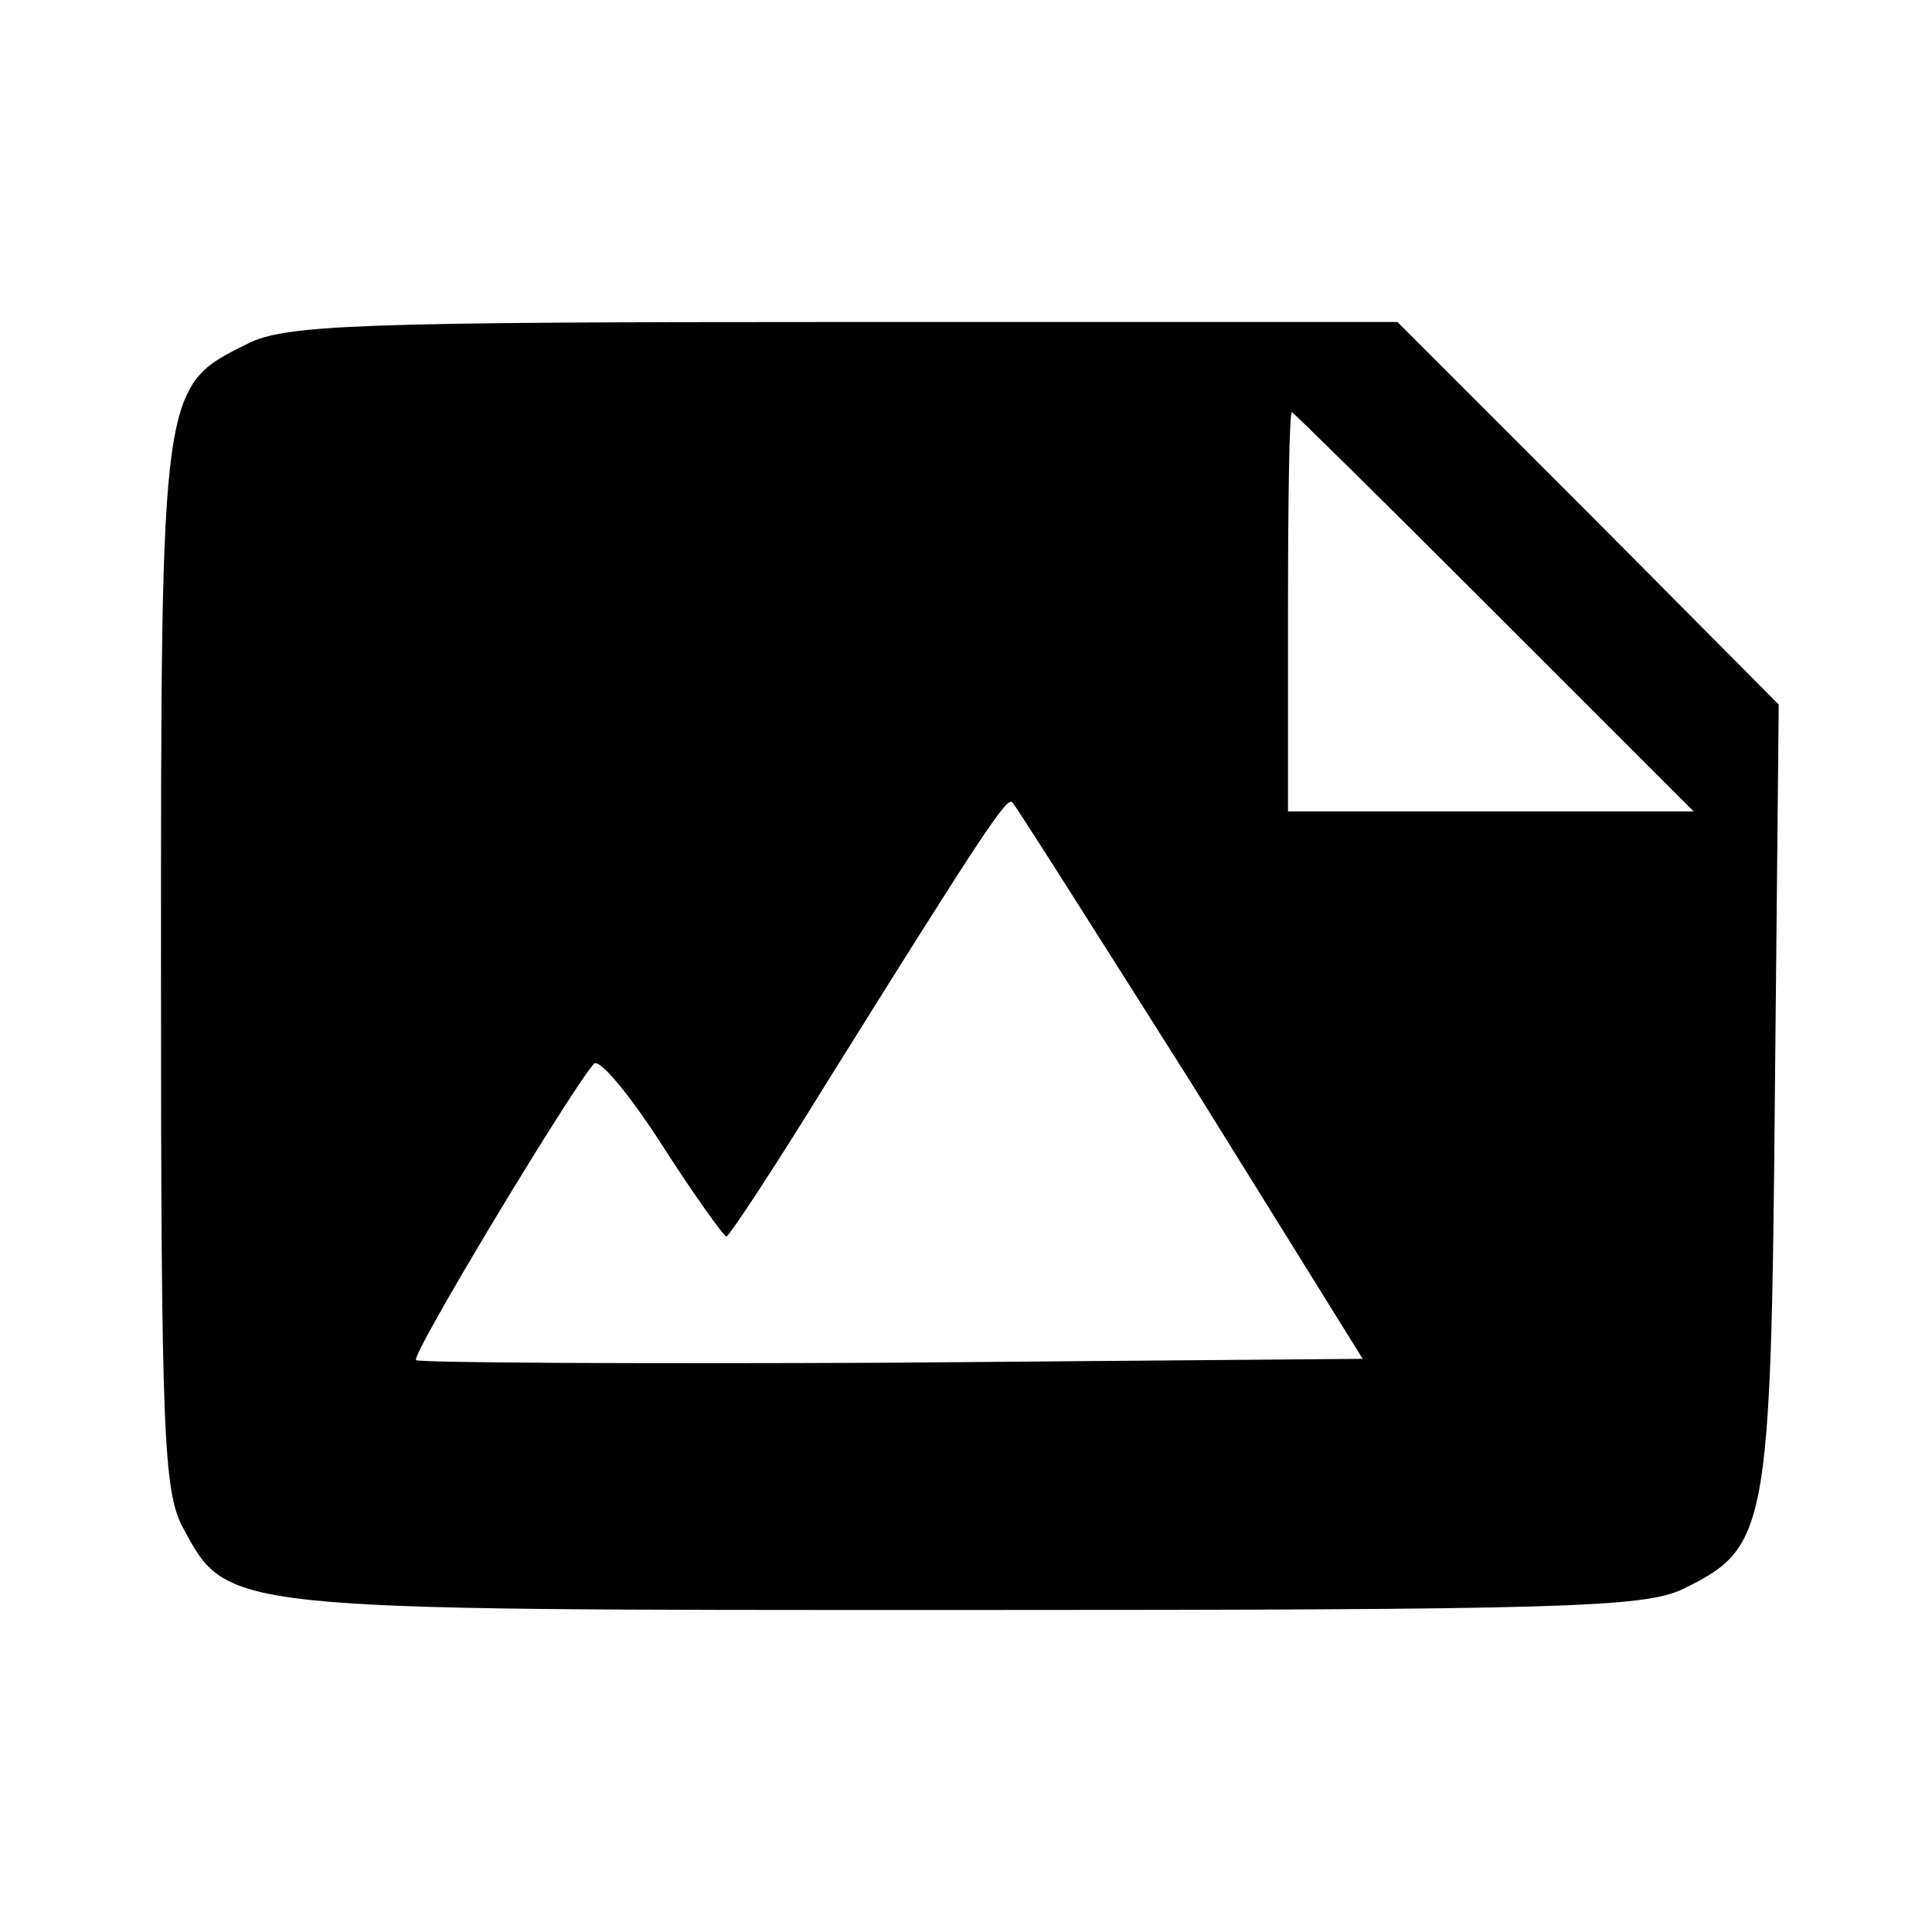 <svg version="1.0" xmlns="http://www.w3.org/2000/svg" width="200" height="200" viewBox="0 0 150 150">
  <path d="M19.2 26.7C12.5 30 12.5 30 12.5 75c0 36.3.2 40.8 1.7 43.6 3.5 6.5 3 6.4 60.8 6.4 46.2 0 52.6-.2 55.6-1.6 6.6-3.2 6.9-4.4 7.2-38.3l.3-30.4-14.8-14.9L108.5 25h-43c-37.7 0-43.4.2-46.3 1.7zM116 47.5 131.5 63H100V47.5c0-8.5.1-15.5.3-15.5.1 0 7.2 7 15.7 15.5zM92.5 84.1l13.3 21.4-36.5.3c-20.2.1-36.8 0-37-.2-.4-.4 11.9-20.8 13.8-23 .4-.5 2.8 2.4 5.3 6.3s4.8 7.1 5 7.1c.2 0 3.7-5.3 7.7-11.8 12.3-19.7 14.1-22.4 14.5-21.9.3.3 6.5 10.1 13.9 21.8z"/>
</svg>
